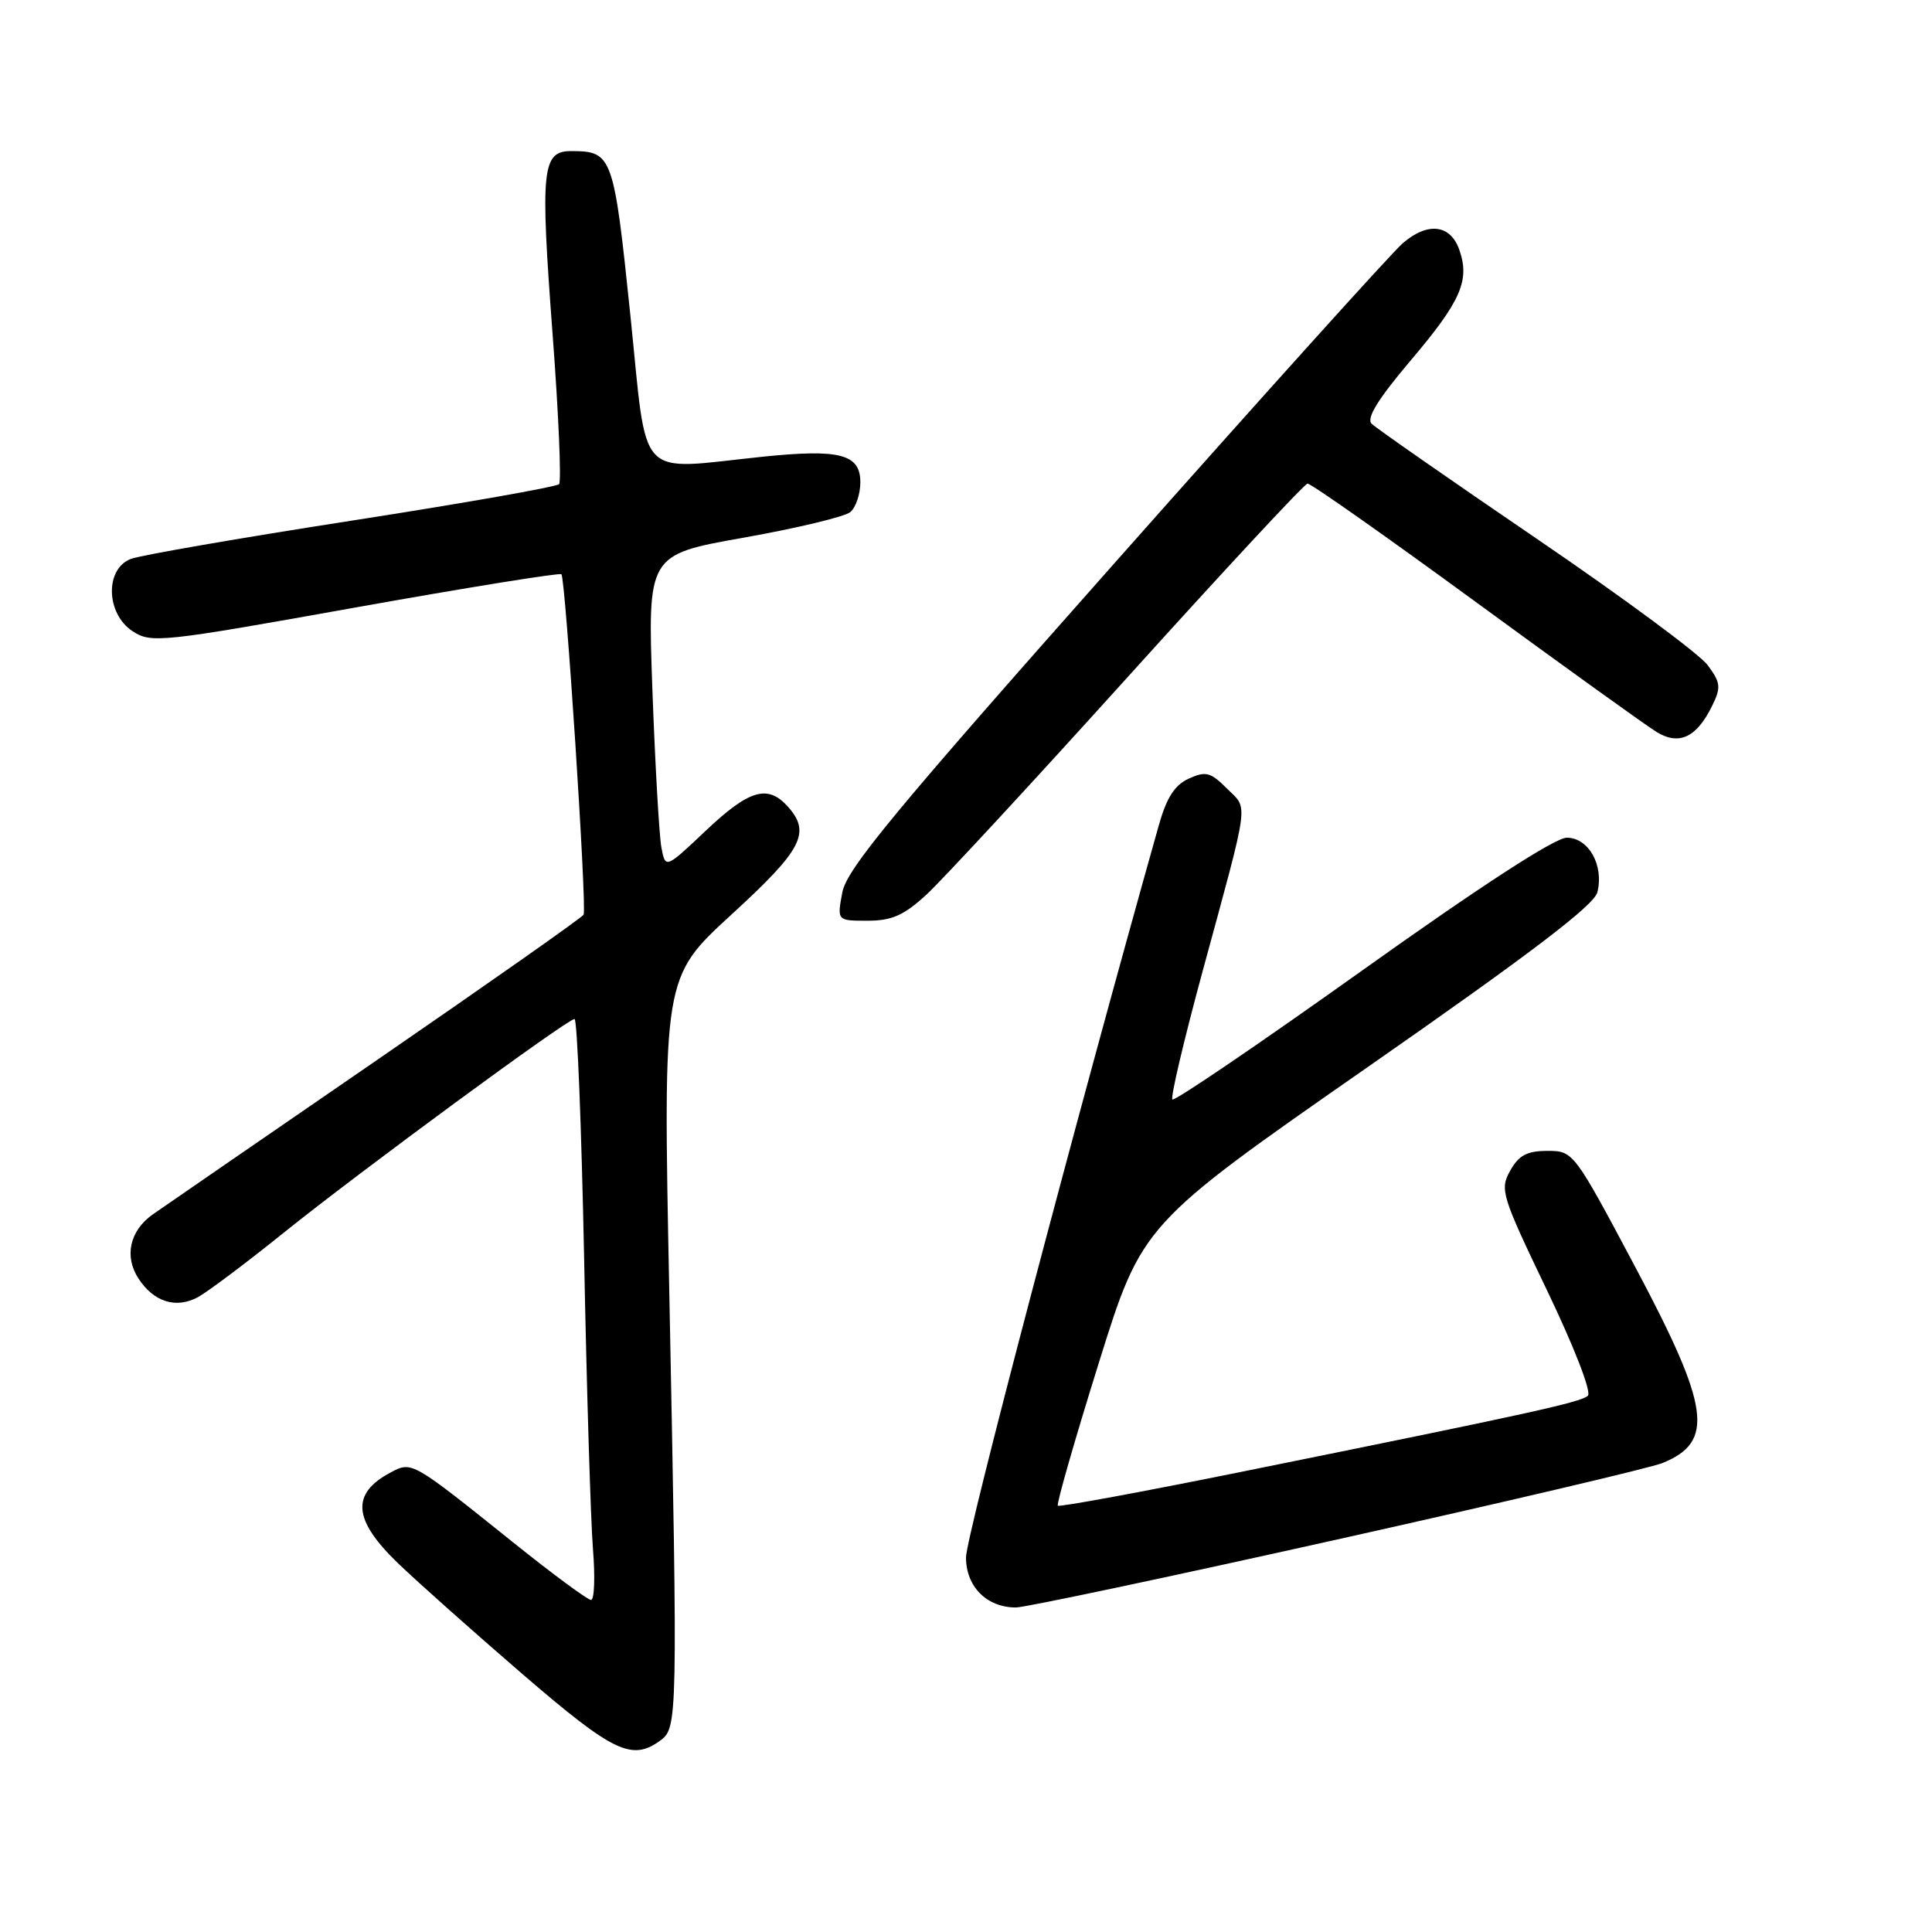 <?xml version="1.0" encoding="UTF-8" standalone="no"?>
<!DOCTYPE svg PUBLIC "-//W3C//DTD SVG 1.1//EN" "http://www.w3.org/Graphics/SVG/1.1/DTD/svg11.dtd" >
<svg xmlns="http://www.w3.org/2000/svg" xmlns:xlink="http://www.w3.org/1999/xlink" version="1.1" viewBox="0 0 256 256">
 <g >
 <path fill="currentColor"
d=" M 87.49 230.63 C 89.79 228.95 89.81 228.02 88.68 171.00 C 87.85 129.50 87.85 129.50 96.93 121.18 C 106.36 112.54 107.50 110.32 104.35 106.83 C 101.71 103.92 99.25 104.65 93.53 110.06 C 88.18 115.12 88.18 115.12 87.64 112.31 C 87.35 110.76 86.81 101.40 86.45 91.50 C 85.80 73.50 85.80 73.50 98.56 71.24 C 105.58 69.99 111.93 68.47 112.66 67.86 C 113.40 67.25 114.00 65.47 114.00 63.90 C 114.00 60.18 111.29 59.47 101.14 60.51 C 84.08 62.27 85.84 64.15 83.52 41.70 C 81.33 20.60 81.13 20.05 75.77 20.02 C 71.80 19.99 71.57 22.26 73.22 44.27 C 74.02 54.85 74.40 63.79 74.08 64.15 C 73.76 64.51 61.39 66.69 46.59 68.99 C 31.78 71.29 18.62 73.57 17.34 74.06 C 13.88 75.38 14.03 81.32 17.57 83.64 C 20.03 85.25 21.31 85.12 47.08 80.50 C 61.90 77.85 74.19 75.87 74.39 76.09 C 74.94 76.69 77.79 120.37 77.33 121.20 C 77.12 121.59 64.69 130.32 49.72 140.62 C 34.75 150.91 21.49 160.04 20.25 160.91 C 17.18 163.08 16.43 166.48 18.36 169.43 C 20.39 172.52 23.31 173.44 26.21 171.89 C 27.47 171.21 32.62 167.35 37.66 163.29 C 47.75 155.18 75.13 135.06 76.13 135.02 C 76.48 135.01 77.05 149.29 77.40 166.75 C 77.74 184.21 78.27 201.54 78.57 205.25 C 78.87 208.96 78.76 212.00 78.31 212.00 C 77.86 211.99 73.22 208.57 68.00 204.38 C 54.58 193.62 54.59 193.62 51.82 195.08 C 46.47 197.89 46.74 201.36 52.75 207.15 C 55.36 209.66 62.80 216.28 69.27 221.86 C 81.28 232.20 83.73 233.38 87.49 230.63 Z  M 177.14 204.00 C 199.34 199.05 218.75 194.49 220.29 193.86 C 227.21 191.04 226.59 186.54 216.74 168.00 C 208.54 152.57 208.48 152.50 205.04 152.50 C 202.34 152.50 201.25 153.08 200.11 155.12 C 198.71 157.61 198.95 158.39 204.96 170.92 C 208.59 178.48 210.91 184.46 210.40 184.94 C 209.45 185.81 202.97 187.24 164.52 195.02 C 151.33 197.69 140.38 199.71 140.17 199.51 C 139.97 199.30 142.40 190.83 145.57 180.68 C 151.33 162.22 151.33 162.22 181.19 141.42 C 202.82 126.35 211.22 119.96 211.66 118.23 C 212.55 114.66 210.50 111.00 207.61 111.00 C 206.05 111.00 196.25 117.36 180.50 128.59 C 166.94 138.26 155.62 145.95 155.35 145.69 C 155.08 145.42 156.87 137.84 159.31 128.85 C 165.68 105.43 165.42 107.33 162.57 104.48 C 160.40 102.31 159.77 102.15 157.52 103.17 C 155.64 104.03 154.57 105.70 153.53 109.42 C 142.49 148.59 128.00 203.61 128.00 206.36 C 128.00 210.24 130.75 213.00 134.62 213.00 C 135.81 213.00 154.95 208.95 177.14 204.00 Z  M 122.75 118.55 C 124.81 116.66 136.85 103.64 149.50 89.63 C 162.15 75.62 172.84 64.12 173.25 64.08 C 173.66 64.03 183.69 71.09 195.53 79.75 C 207.37 88.41 218.16 96.17 219.52 97.00 C 222.49 98.81 224.81 97.72 226.86 93.54 C 228.07 91.08 228.00 90.47 226.28 88.14 C 225.22 86.69 215.00 79.13 203.57 71.35 C 192.14 63.56 182.32 56.72 181.75 56.15 C 181.02 55.42 182.59 52.88 186.89 47.80 C 193.58 39.92 194.79 37.16 193.37 33.11 C 192.19 29.73 189.18 29.38 185.87 32.23 C 184.42 33.48 167.28 52.50 147.78 74.50 C 118.50 107.52 112.19 115.15 111.61 118.25 C 110.91 122.00 110.91 122.00 114.95 122.00 C 118.17 122.00 119.76 121.30 122.75 118.55 Z "/>
</g>
</svg>